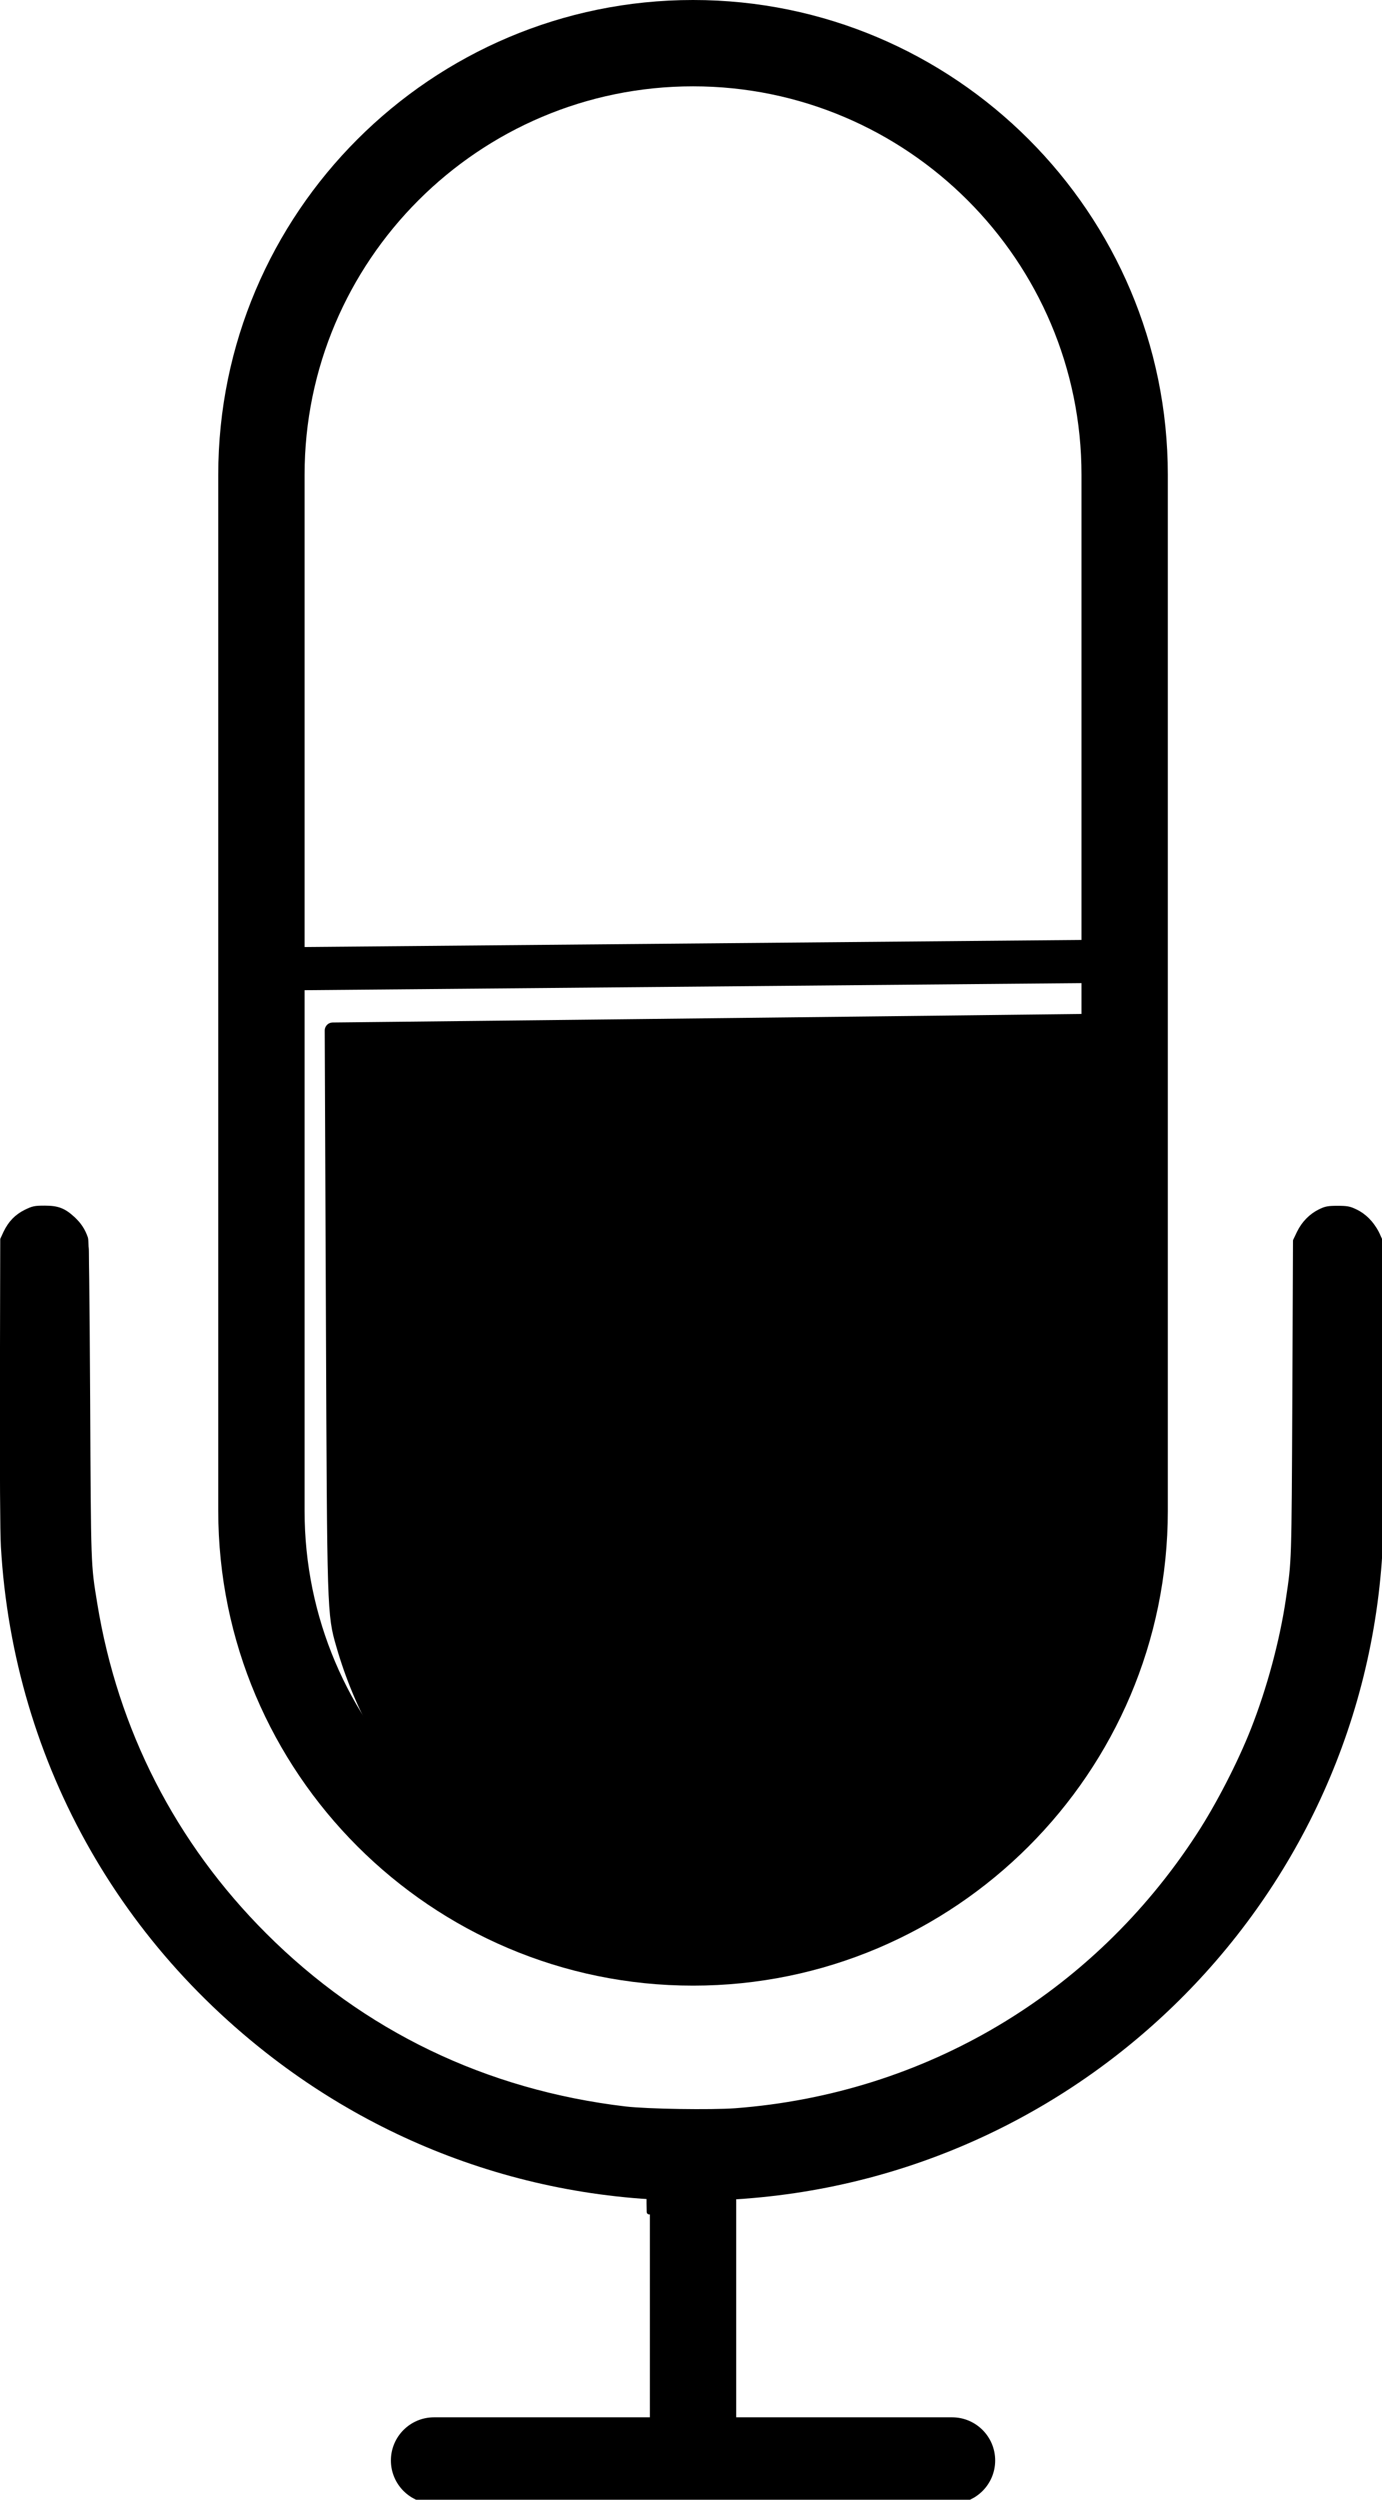 <?xml version="1.0" encoding="UTF-8" standalone="no"?>
<svg
   xmlns:dc="http://purl.org/dc/elements/1.1/"
   xmlns:cc="http://creativecommons.org/ns#"
   xmlns:rdf="http://www.w3.org/1999/02/22-rdf-syntax-ns#"
   xmlns:svg="http://www.w3.org/2000/svg"
   xmlns="http://www.w3.org/2000/svg"
   xmlns:sodipodi="http://sodipodi.sourceforge.net/DTD/sodipodi-0.dtd"
   xmlns:inkscape="http://www.inkscape.org/namespaces/inkscape"
   width="8.485mm"
   height="15.346mm"
   viewBox="0 0 8.485 15.346"
   version="1.1"
   id="svg42102"
   inkscape:version="1.0.2 (e86c8708, 2021-01-15)"
   sodipodi:docname="mic-step2.svg">
  <defs
     id="defs42096" />
  <sodipodi:namedview
     id="base"
     pagecolor="#ffffff"
     bordercolor="#666666"
     borderopacity="1.0"
     inkscape:pageopacity="0.0"
     inkscape:pageshadow="2"
     inkscape:zoom="11.2"
     inkscape:cx="9.667335"
     inkscape:cy="29"
     inkscape:document-units="mm"
     inkscape:current-layer="layer1"
     inkscape:document-rotation="0"
     showgrid="false"
     inkscape:window-width="1252"
     inkscape:window-height="943"
     inkscape:window-x="2240"
     inkscape:window-y="25"
     inkscape:window-maximized="0" />
  <g
     inkscape:label="Layer 1"
     inkscape:groupmode="layer"
     id="layer1"
     transform="translate(-101.591,-140.494)">
    <g
       id="g42280">
      <g
         id="g41922"
         transform="matrix(0.265,0,0,0.265,98.161,140.494)">
        <path
           d="m 44,28 c -0.552,0 -1,0.447 -1,1 v 6 C 43,42.72 36.72,49 29,49 21.28,49 15,42.72 15,35 v -6 c 0,-0.553 -0.448,-1 -1,-1 -0.552,0 -1,0.447 -1,1 v 6 c 0,8.485 6.644,15.429 15,15.949 V 56 h -5 c -0.552,0 -1,0.447 -1,1 0,0.553 0.448,1 1,1 h 12 c 0.552,0 1,-0.447 1,-1 0,-0.553 -0.448,-1 -1,-1 H 30 V 50.949 C 38.356,50.429 45,43.484 45,35 v -6 c 0,-0.553 -0.448,-1 -1,-1 z"
           id="path41918" />
        <path
           d="m 29,46 c 6.065,0 11,-4.935 11,-11 V 11 C 40,4.935 35.065,0 29,0 22.935,0 18,4.935 18,11 v 24 c 0,6.065 4.935,11 11,11 z M 20,11 c 0,-4.963 4.038,-9 9,-9 4.962,0 9,4.037 9,9 v 24 c 0,4.963 -4.038,9 -9,9 -4.962,0 -9,-4.037 -9,-9 z"
           id="path41920" />
      </g>
      <g
         id="g41924"
         transform="matrix(0.265,0,0,0.265,98.161,140.494)" />
      <g
         id="g41926"
         transform="matrix(0.265,0,0,0.265,98.161,140.494)" />
      <g
         id="g41928"
         transform="matrix(0.265,0,0,0.265,98.161,140.494)" />
      <g
         id="g41930"
         transform="matrix(0.265,0,0,0.265,98.161,140.494)" />
      <g
         id="g41932"
         transform="matrix(0.265,0,0,0.265,98.161,140.494)" />
      <g
         id="g41934"
         transform="matrix(0.265,0,0,0.265,98.161,140.494)" />
      <g
         id="g41936"
         transform="matrix(0.265,0,0,0.265,98.161,140.494)" />
      <g
         id="g41938"
         transform="matrix(0.265,0,0,0.265,98.161,140.494)" />
      <g
         id="g41940"
         transform="matrix(0.265,0,0,0.265,98.161,140.494)" />
      <g
         id="g41942"
         transform="matrix(0.265,0,0,0.265,98.161,140.494)" />
      <g
         id="g41944"
         transform="matrix(0.265,0,0,0.265,98.161,140.494)" />
      <g
         id="g41946"
         transform="matrix(0.265,0,0,0.265,98.161,140.494)" />
      <g
         id="g41948"
         transform="matrix(0.265,0,0,0.265,98.161,140.494)" />
      <g
         id="g41950"
         transform="matrix(0.265,0,0,0.265,98.161,140.494)" />
      <g
         id="g41952"
         transform="matrix(0.265,0,0,0.265,98.161,140.494)" />
      <path
         style="fill:#000000;fill-opacity:1;stroke:#000000;stroke-width:0.031;stroke-linecap:square;stroke-linejoin:round;paint-order:fill markers stroke"
         d="m 105.576,154.021 v -0.05 l -0.11,-0.009 c -0.694,-0.057 -1.397,-0.305 -1.983,-0.699 -1.11,-0.747 -1.794,-1.943 -1.871,-3.274 -0.005,-0.088 -0.007,-0.448 -0.006,-1.011 l 0.002,-0.875 0.019,-0.041 c 0.029,-0.06 0.067,-0.099 0.123,-0.127 0.045,-0.022 0.056,-0.024 0.116,-0.024 0.08,1.4e-4 0.117,0.015 0.174,0.068 0.036,0.034 0.059,0.068 0.076,0.117 0.006,0.015 0.009,0.324 0.013,0.989 0.005,1.034 0.004,1.013 0.044,1.256 0.127,0.779 0.483,1.475 1.041,2.033 0.602,0.602 1.356,0.965 2.215,1.067 0.136,0.016 0.527,0.022 0.678,0.011 1.169,-0.089 2.205,-0.705 2.845,-1.691 0.12,-0.184 0.253,-0.443 0.333,-0.646 0.099,-0.251 0.178,-0.544 0.216,-0.801 0.036,-0.241 0.035,-0.216 0.04,-1.236 l 0.004,-0.967 0.023,-0.048 c 0.028,-0.058 0.073,-0.104 0.128,-0.131 0.035,-0.017 0.05,-0.02 0.107,-0.02 0.057,0 0.073,0.003 0.108,0.02 0.054,0.025 0.101,0.072 0.128,0.128 l 0.022,0.044 -1.3e-4,0.956 c -1.4e-4,1.031 2.4e-4,1.019 -0.041,1.303 -0.067,0.461 -0.221,0.937 -0.433,1.34 -0.514,0.975 -1.375,1.71 -2.412,2.058 -0.317,0.107 -0.698,0.184 -1.006,0.205 l -0.076,0.005 v 0.051 0.051 h -0.258 -0.258 z"
         id="path41967" />
      <path
         style="fill:none;stroke:#000000;stroke-width:0.265px;stroke-linecap:butt;stroke-linejoin:miter;stroke-opacity:1"
         d="m 103.282,146.442 c 5.15,-0.047 5.15,-0.047 5.15,-0.047"
         id="path42201" />
      <path
         style="fill:#000000;stroke:#000000;stroke-width:0.371;stroke-linecap:square;stroke-linejoin:round;paint-order:fill markers stroke"
         d="m 399.159,574.899 c -2.089,-0.18 -4.16,-1.206 -5.67,-2.811 -1.001,-1.063 -1.737,-2.37 -2.157,-3.829 -0.205,-0.713 -0.206,-0.725 -0.233,-7.467 l -0.028,-6.753 4.892,-0.054 c 2.69,-0.03 6.711,-0.076 8.935,-0.102 l 4.044,-0.048 -0.027,6.855 -0.027,6.855 -0.248,0.804 c -0.66,2.141 -1.97,3.957 -3.661,5.075 -1.178,0.779 -2.752,1.356 -3.946,1.448 -0.344,0.026 -0.725,0.059 -0.848,0.072 -0.123,0.013 -0.585,-0.007 -1.027,-0.044 z"
         id="path42203"
         transform="scale(0.265)" />
    </g>
  </g>
</svg>

